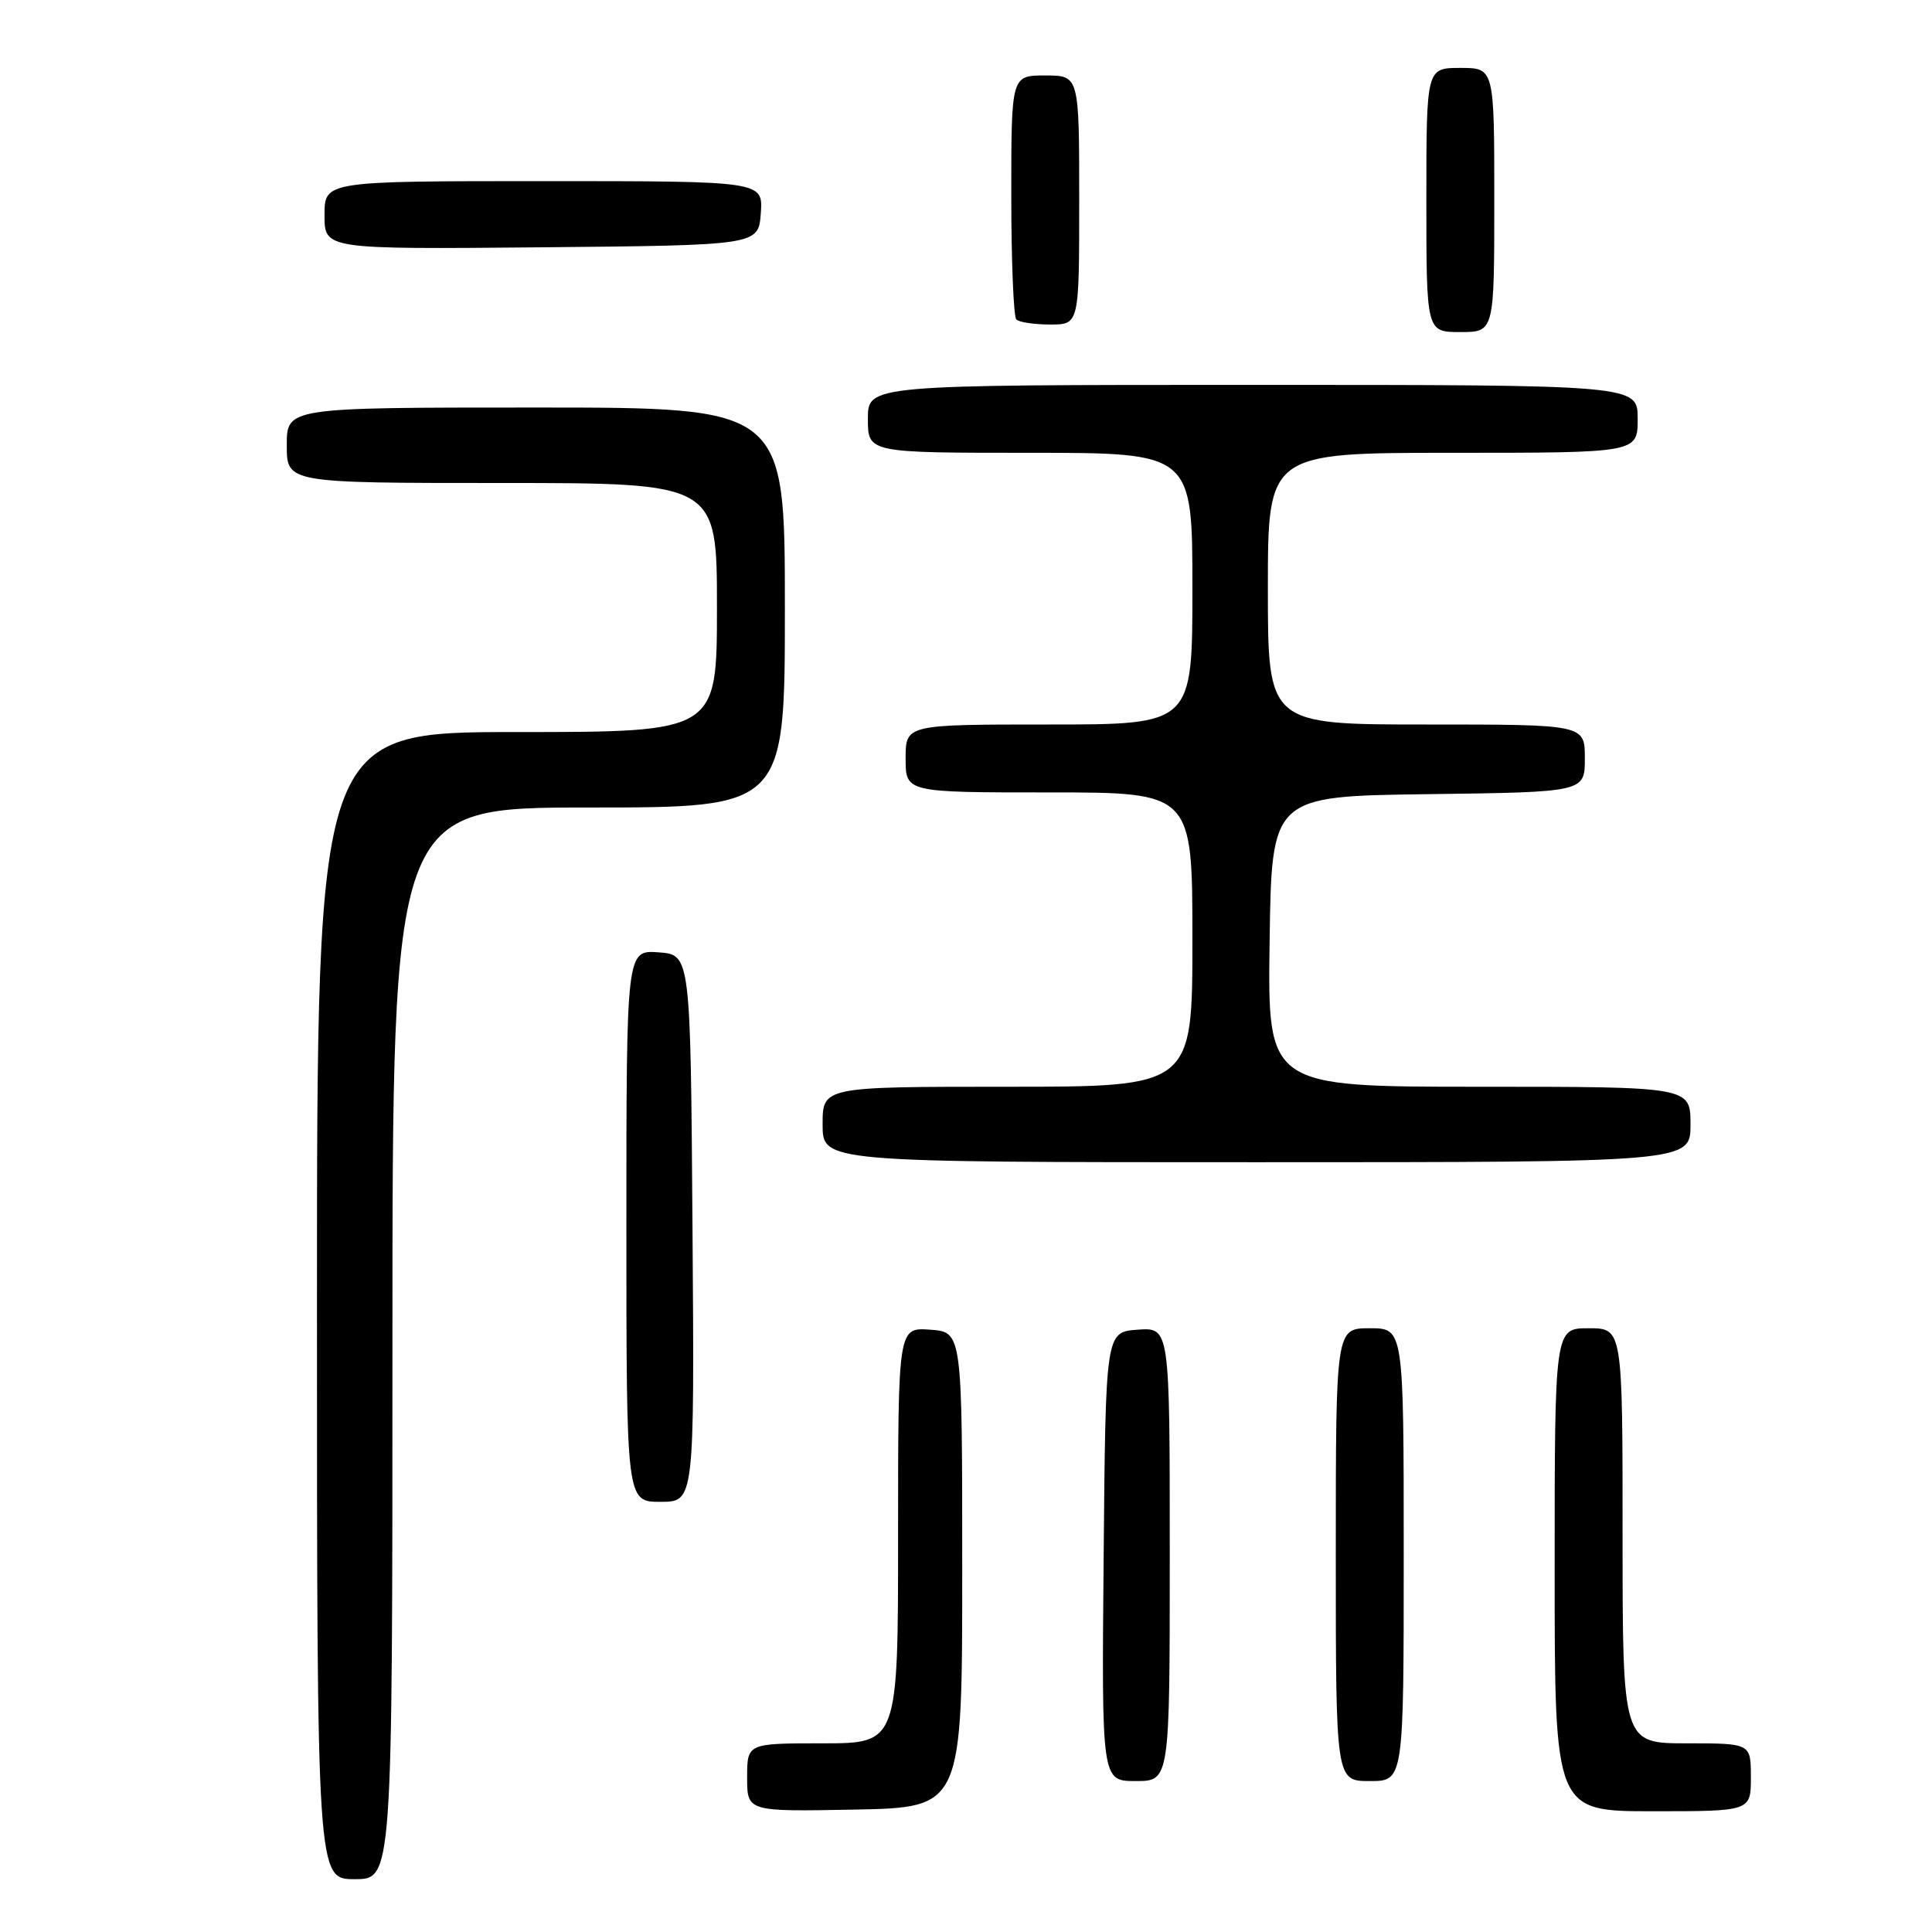 <?xml version="1.0" encoding="UTF-8" standalone="no"?>
<!DOCTYPE svg PUBLIC "-//W3C//DTD SVG 1.1//EN" "http://www.w3.org/Graphics/SVG/1.1/DTD/svg11.dtd" >
<svg xmlns="http://www.w3.org/2000/svg" xmlns:xlink="http://www.w3.org/1999/xlink" version="1.1" viewBox="0 0 256 256">
 <g >
 <path fill="currentColor"
d=" M 52.00 178.00 C 52.00 107.00 52.00 107.00 78.00 107.00 C 104.00 107.00 104.00 107.00 104.00 80.50 C 104.00 54.00 104.00 54.00 71.00 54.00 C 38.00 54.00 38.00 54.00 38.00 59.00 C 38.00 64.00 38.00 64.00 66.50 64.00 C 95.00 64.00 95.00 64.00 95.00 80.50 C 95.00 97.00 95.00 97.00 68.50 97.00 C 42.00 97.00 42.00 97.00 42.00 173.00 C 42.00 249.00 42.00 249.00 47.00 249.00 C 52.00 249.00 52.00 249.00 52.00 178.00 Z  M 127.50 208.00 C 127.50 176.50 127.50 176.50 123.25 176.19 C 119.00 175.89 119.00 175.89 119.00 203.44 C 119.00 231.00 119.00 231.00 109.00 231.00 C 99.00 231.00 99.00 231.00 99.00 235.53 C 99.00 240.05 99.00 240.05 113.25 239.78 C 127.50 239.50 127.50 239.50 127.50 208.00 Z  M 232.00 235.50 C 232.00 231.00 232.00 231.00 223.50 231.00 C 215.00 231.00 215.00 231.00 215.00 203.50 C 215.00 176.00 215.00 176.00 210.50 176.00 C 206.00 176.00 206.00 176.00 206.00 208.00 C 206.00 240.00 206.00 240.00 219.00 240.00 C 232.00 240.00 232.00 240.00 232.00 235.50 Z  M 155.00 205.94 C 155.00 175.89 155.00 175.89 150.75 176.19 C 146.50 176.50 146.50 176.50 146.24 206.25 C 145.97 236.00 145.97 236.00 150.49 236.00 C 155.00 236.00 155.00 236.00 155.00 205.94 Z  M 186.00 206.00 C 186.00 176.00 186.00 176.00 181.50 176.00 C 177.00 176.00 177.00 176.00 177.00 206.00 C 177.00 236.00 177.00 236.00 181.50 236.00 C 186.00 236.00 186.00 236.00 186.00 206.00 Z  M 91.76 162.75 C 91.50 126.50 91.50 126.50 87.25 126.19 C 83.00 125.89 83.00 125.89 83.00 162.44 C 83.00 199.00 83.00 199.00 87.51 199.00 C 92.02 199.00 92.02 199.00 91.76 162.75 Z  M 224.00 149.00 C 224.00 144.00 224.00 144.00 195.98 144.00 C 167.96 144.00 167.96 144.00 168.23 124.75 C 168.50 105.50 168.50 105.50 189.25 105.23 C 210.00 104.96 210.00 104.96 210.00 100.48 C 210.00 96.00 210.00 96.00 189.00 96.00 C 168.00 96.00 168.00 96.00 168.00 78.00 C 168.00 60.00 168.00 60.00 192.50 60.00 C 217.00 60.00 217.00 60.00 217.00 55.50 C 217.00 51.00 217.00 51.00 166.00 51.00 C 115.00 51.00 115.00 51.00 115.00 55.50 C 115.00 60.00 115.00 60.00 136.50 60.00 C 158.00 60.00 158.00 60.00 158.00 78.00 C 158.00 96.00 158.00 96.00 139.00 96.00 C 120.00 96.00 120.00 96.00 120.00 100.50 C 120.00 105.00 120.00 105.00 139.00 105.00 C 158.00 105.00 158.00 105.00 158.00 124.50 C 158.00 144.00 158.00 144.00 133.50 144.00 C 109.00 144.00 109.00 144.00 109.00 149.00 C 109.00 154.00 109.00 154.00 166.50 154.00 C 224.00 154.00 224.00 154.00 224.00 149.00 Z  M 198.00 26.50 C 198.00 9.00 198.00 9.00 193.50 9.00 C 189.00 9.00 189.00 9.00 189.00 26.50 C 189.00 44.00 189.00 44.00 193.50 44.00 C 198.00 44.00 198.00 44.00 198.00 26.50 Z  M 143.00 26.50 C 143.00 10.00 143.00 10.00 138.50 10.00 C 134.00 10.00 134.00 10.00 134.00 25.83 C 134.00 34.54 134.30 41.97 134.67 42.33 C 135.03 42.70 137.06 43.00 139.17 43.00 C 143.00 43.00 143.00 43.00 143.00 26.50 Z  M 100.81 28.25 C 101.11 24.00 101.11 24.00 72.06 24.00 C 43.00 24.00 43.00 24.00 43.00 28.52 C 43.00 33.03 43.00 33.03 71.75 32.77 C 100.50 32.50 100.50 32.50 100.81 28.25 Z "/>
</g>
</svg>